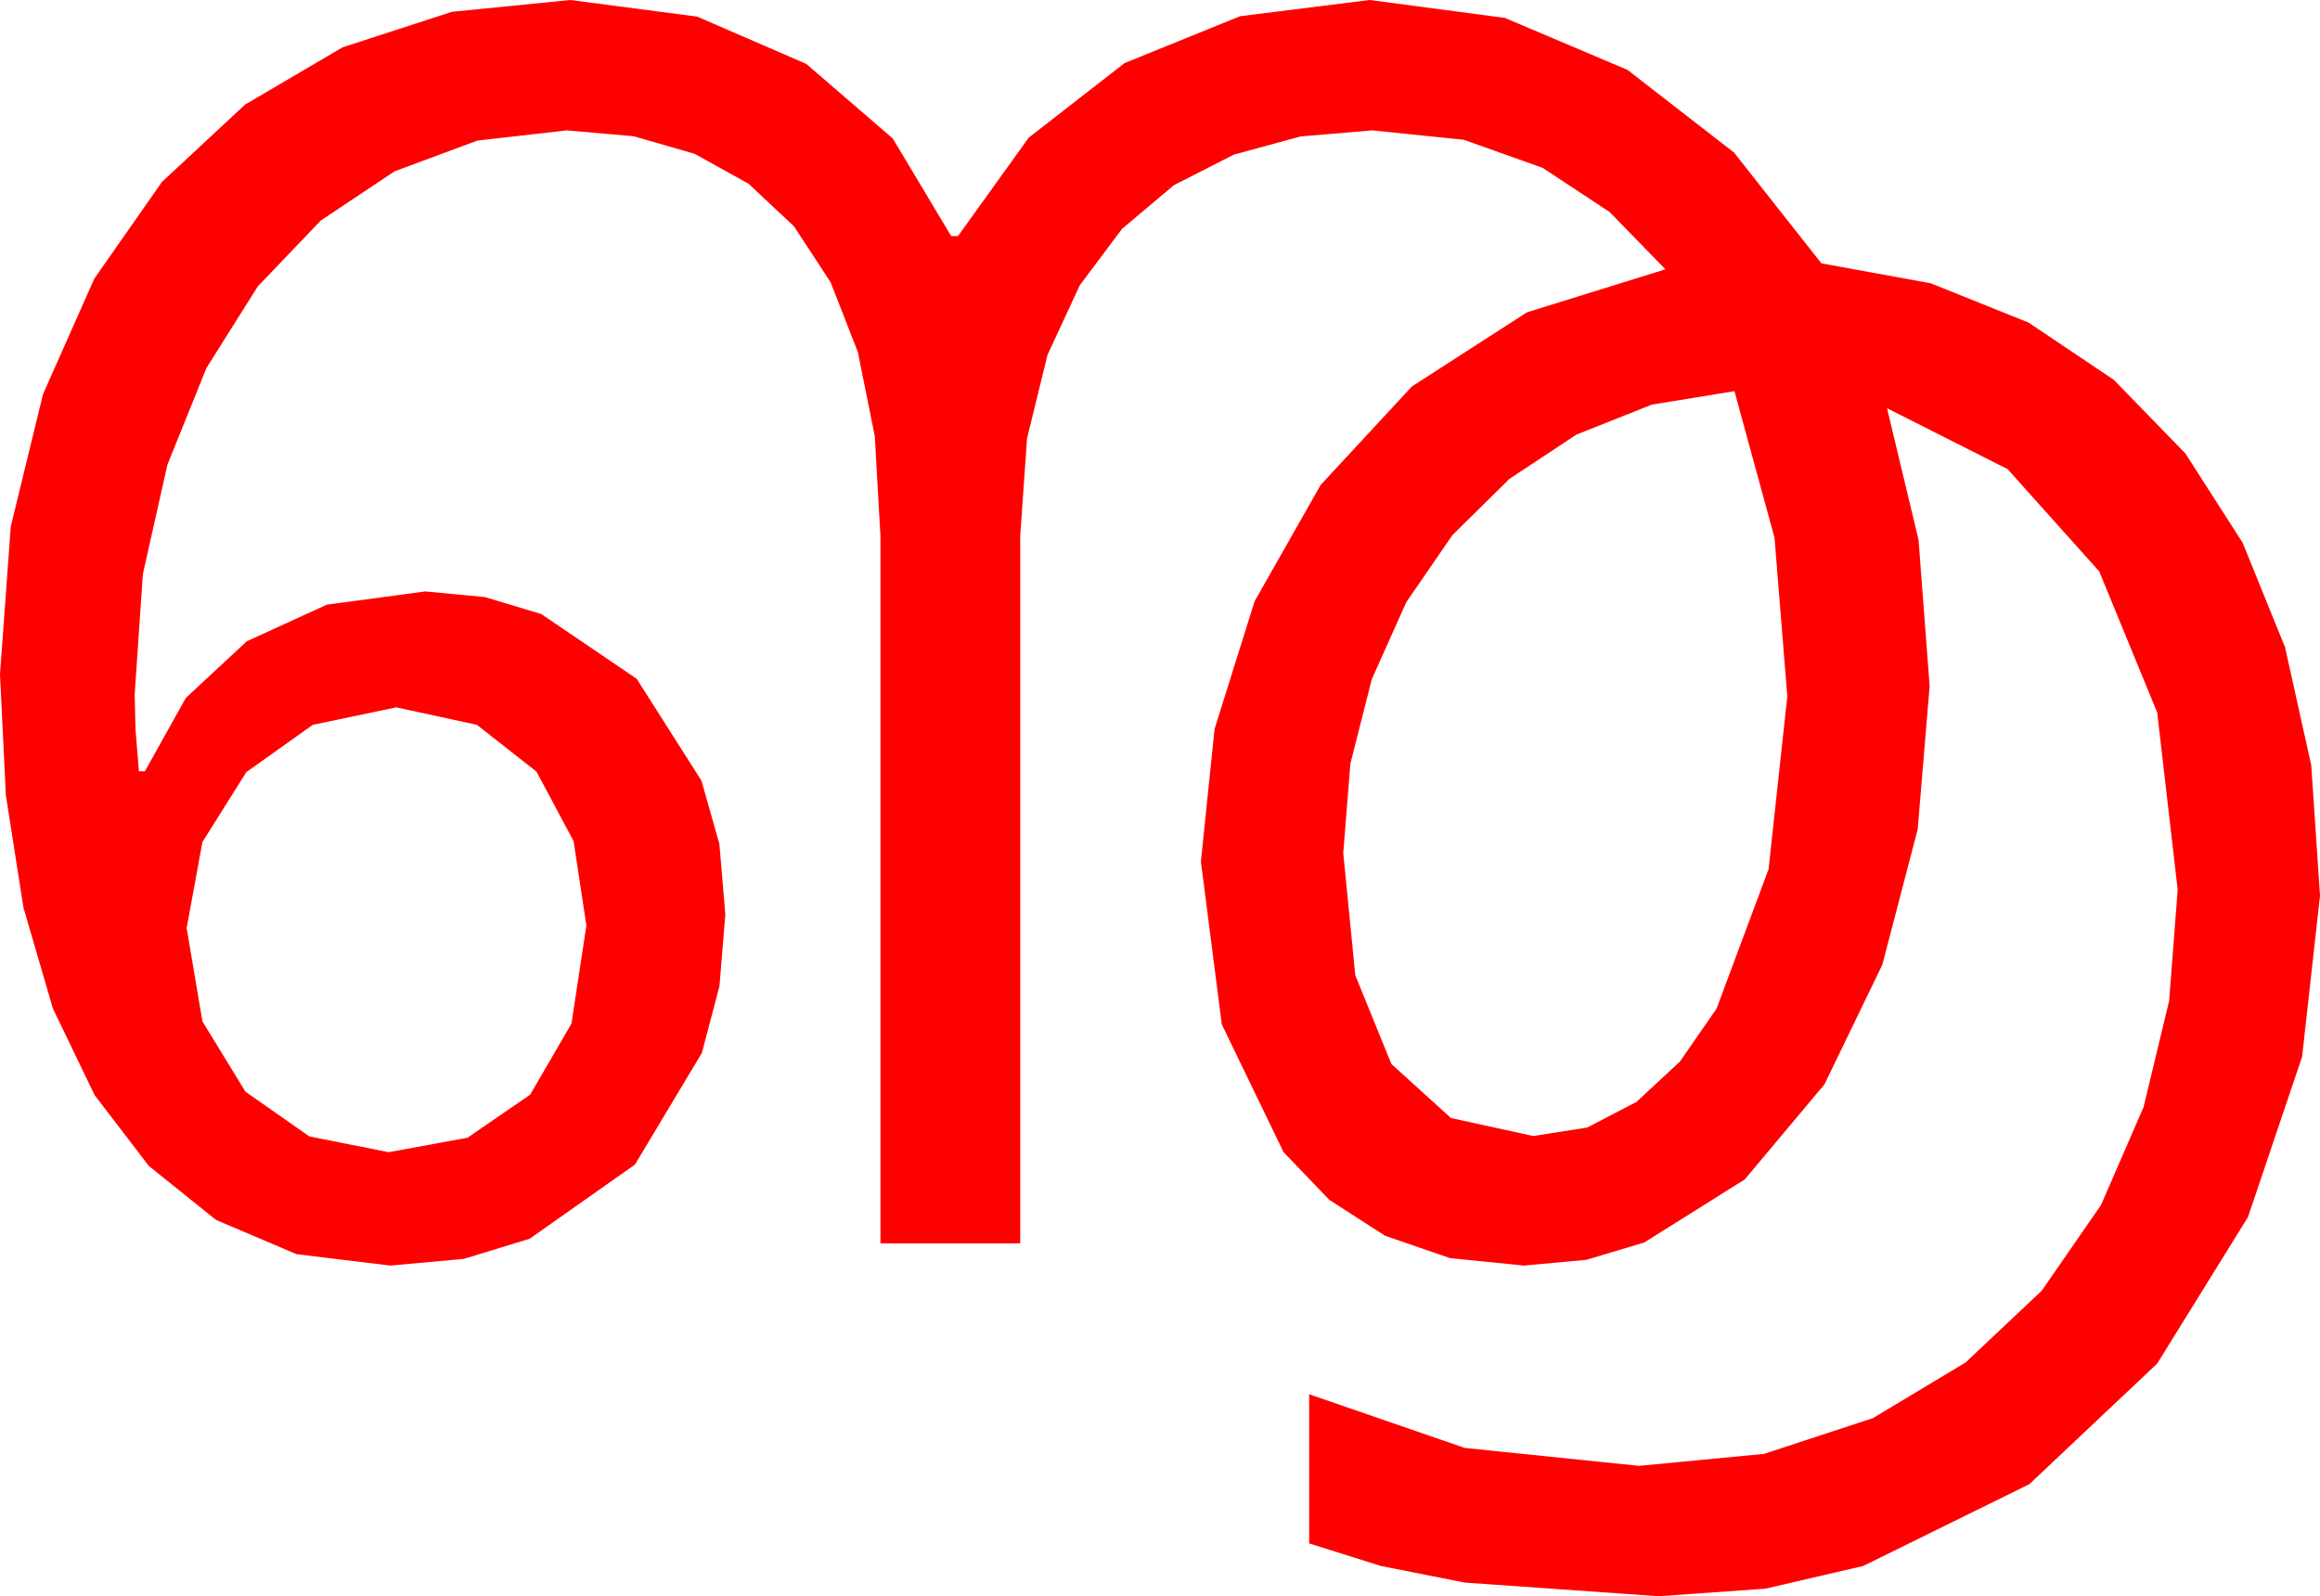 <?xml version="1.0" encoding="utf-8"?>
<!DOCTYPE svg PUBLIC "-//W3C//DTD SVG 1.1//EN" "http://www.w3.org/Graphics/SVG/1.1/DTD/svg11.dtd">
<svg width="79.746" height="54.873" xmlns="http://www.w3.org/2000/svg" xmlns:xlink="http://www.w3.org/1999/xlink" xmlns:xml="http://www.w3.org/XML/1998/namespace" version="1.1">
  <g>
    <g>
      <path style="fill:#FF0000;fill-opacity:1" d="M13.623,24.316L10.752,24.917 8.467,26.543 6.958,28.945 6.416,31.904 6.958,35.112 8.438,37.529 10.635,39.067 13.359,39.609 16.069,39.111 18.223,37.632 19.644,35.186 20.156,31.816 19.717,28.916 18.442,26.528 16.392,24.917 13.623,24.316z M59.619,13.447L56.781,13.909 54.185,14.941 51.881,16.465 49.922,18.398 48.336,20.706 47.153,23.35 46.417,26.25 46.172,29.326 46.586,33.527 47.827,36.577 49.874,38.434 52.705,39.053 54.558,38.76 56.25,37.881 57.744,36.493 59.004,34.673 60.791,29.883 61.436,23.936 60.996,18.486 59.619,13.447z M19.6,0L23.965,0.571 27.715,2.197 30.688,4.761 32.695,8.115 32.93,8.115 35.361,4.731 38.657,2.168 42.627,0.557 47.08,0 51.724,0.615 55.942,2.402 59.604,5.244 62.607,9.053 66.365,9.738 69.727,11.089 72.656,13.055 75.117,15.586 77.087,18.658 78.545,22.251 79.446,26.312 79.746,30.791 79.131,36.328 77.271,41.836 74.15,46.875 69.756,51.021 64.043,53.833 60.688,54.613 57.012,54.873 50.347,54.404 47.465,53.833 45,53.057 45,47.93 50.347,49.775 56.338,50.391 60.634,49.98 64.38,48.75 67.566,46.835 70.181,44.37 72.22,41.422 73.682,38.057 74.561,34.402 74.854,30.586 74.15,24.492 72.158,19.644 69.009,16.128 64.863,14.033 65.947,18.56 66.328,23.584 65.918,28.506 64.702,33.164 62.71,37.28 59.971,40.547 56.514,42.715 54.529,43.308 52.383,43.506 49.841,43.25 47.607,42.48 45.696,41.25 44.121,39.609 41.997,35.215 41.279,29.619 41.748,25.063 43.125,20.669 45.396,16.67 48.53,13.286 52.485,10.737 57.246,9.258 55.327,7.288 53.027,5.771 50.317,4.805 47.168,4.482 44.703,4.691 42.407,5.317 40.342,6.372 38.569,7.866 37.115,9.807 36.006,12.202 35.303,15.07 35.068,18.428 35.068,42.744 30.264,42.744 30.264,18.428 30.07,15 29.487,12.1 28.55,9.701 27.29,7.778 25.726,6.313 23.877,5.288 21.782,4.684 19.482,4.482 16.406,4.834 13.564,5.889 11.027,7.581 8.862,9.844 7.097,12.649 5.757,15.967 4.911,19.731 4.629,23.877 4.658,25.078 4.775,26.514 4.98,26.514 6.387,23.994 8.481,22.046 11.235,20.786 14.619,20.332 16.67,20.526 18.604,21.108 21.885,23.335 24.111,26.836 24.727,29.011 24.932,31.436 24.73,33.9 24.126,36.196 21.826,40.034 18.208,42.583 15.948,43.275 13.418,43.506 10.192,43.114 7.427,41.938 5.116,40.082 3.252,37.646 1.82,34.673 0.806,31.201 0.201,27.334 0,23.174 0.37,18.102 1.479,13.55 3.241,9.58 5.566,6.255 8.423,3.596 11.777,1.626 15.535,0.406 19.6,0z" />
    </g>
  </g>
</svg>